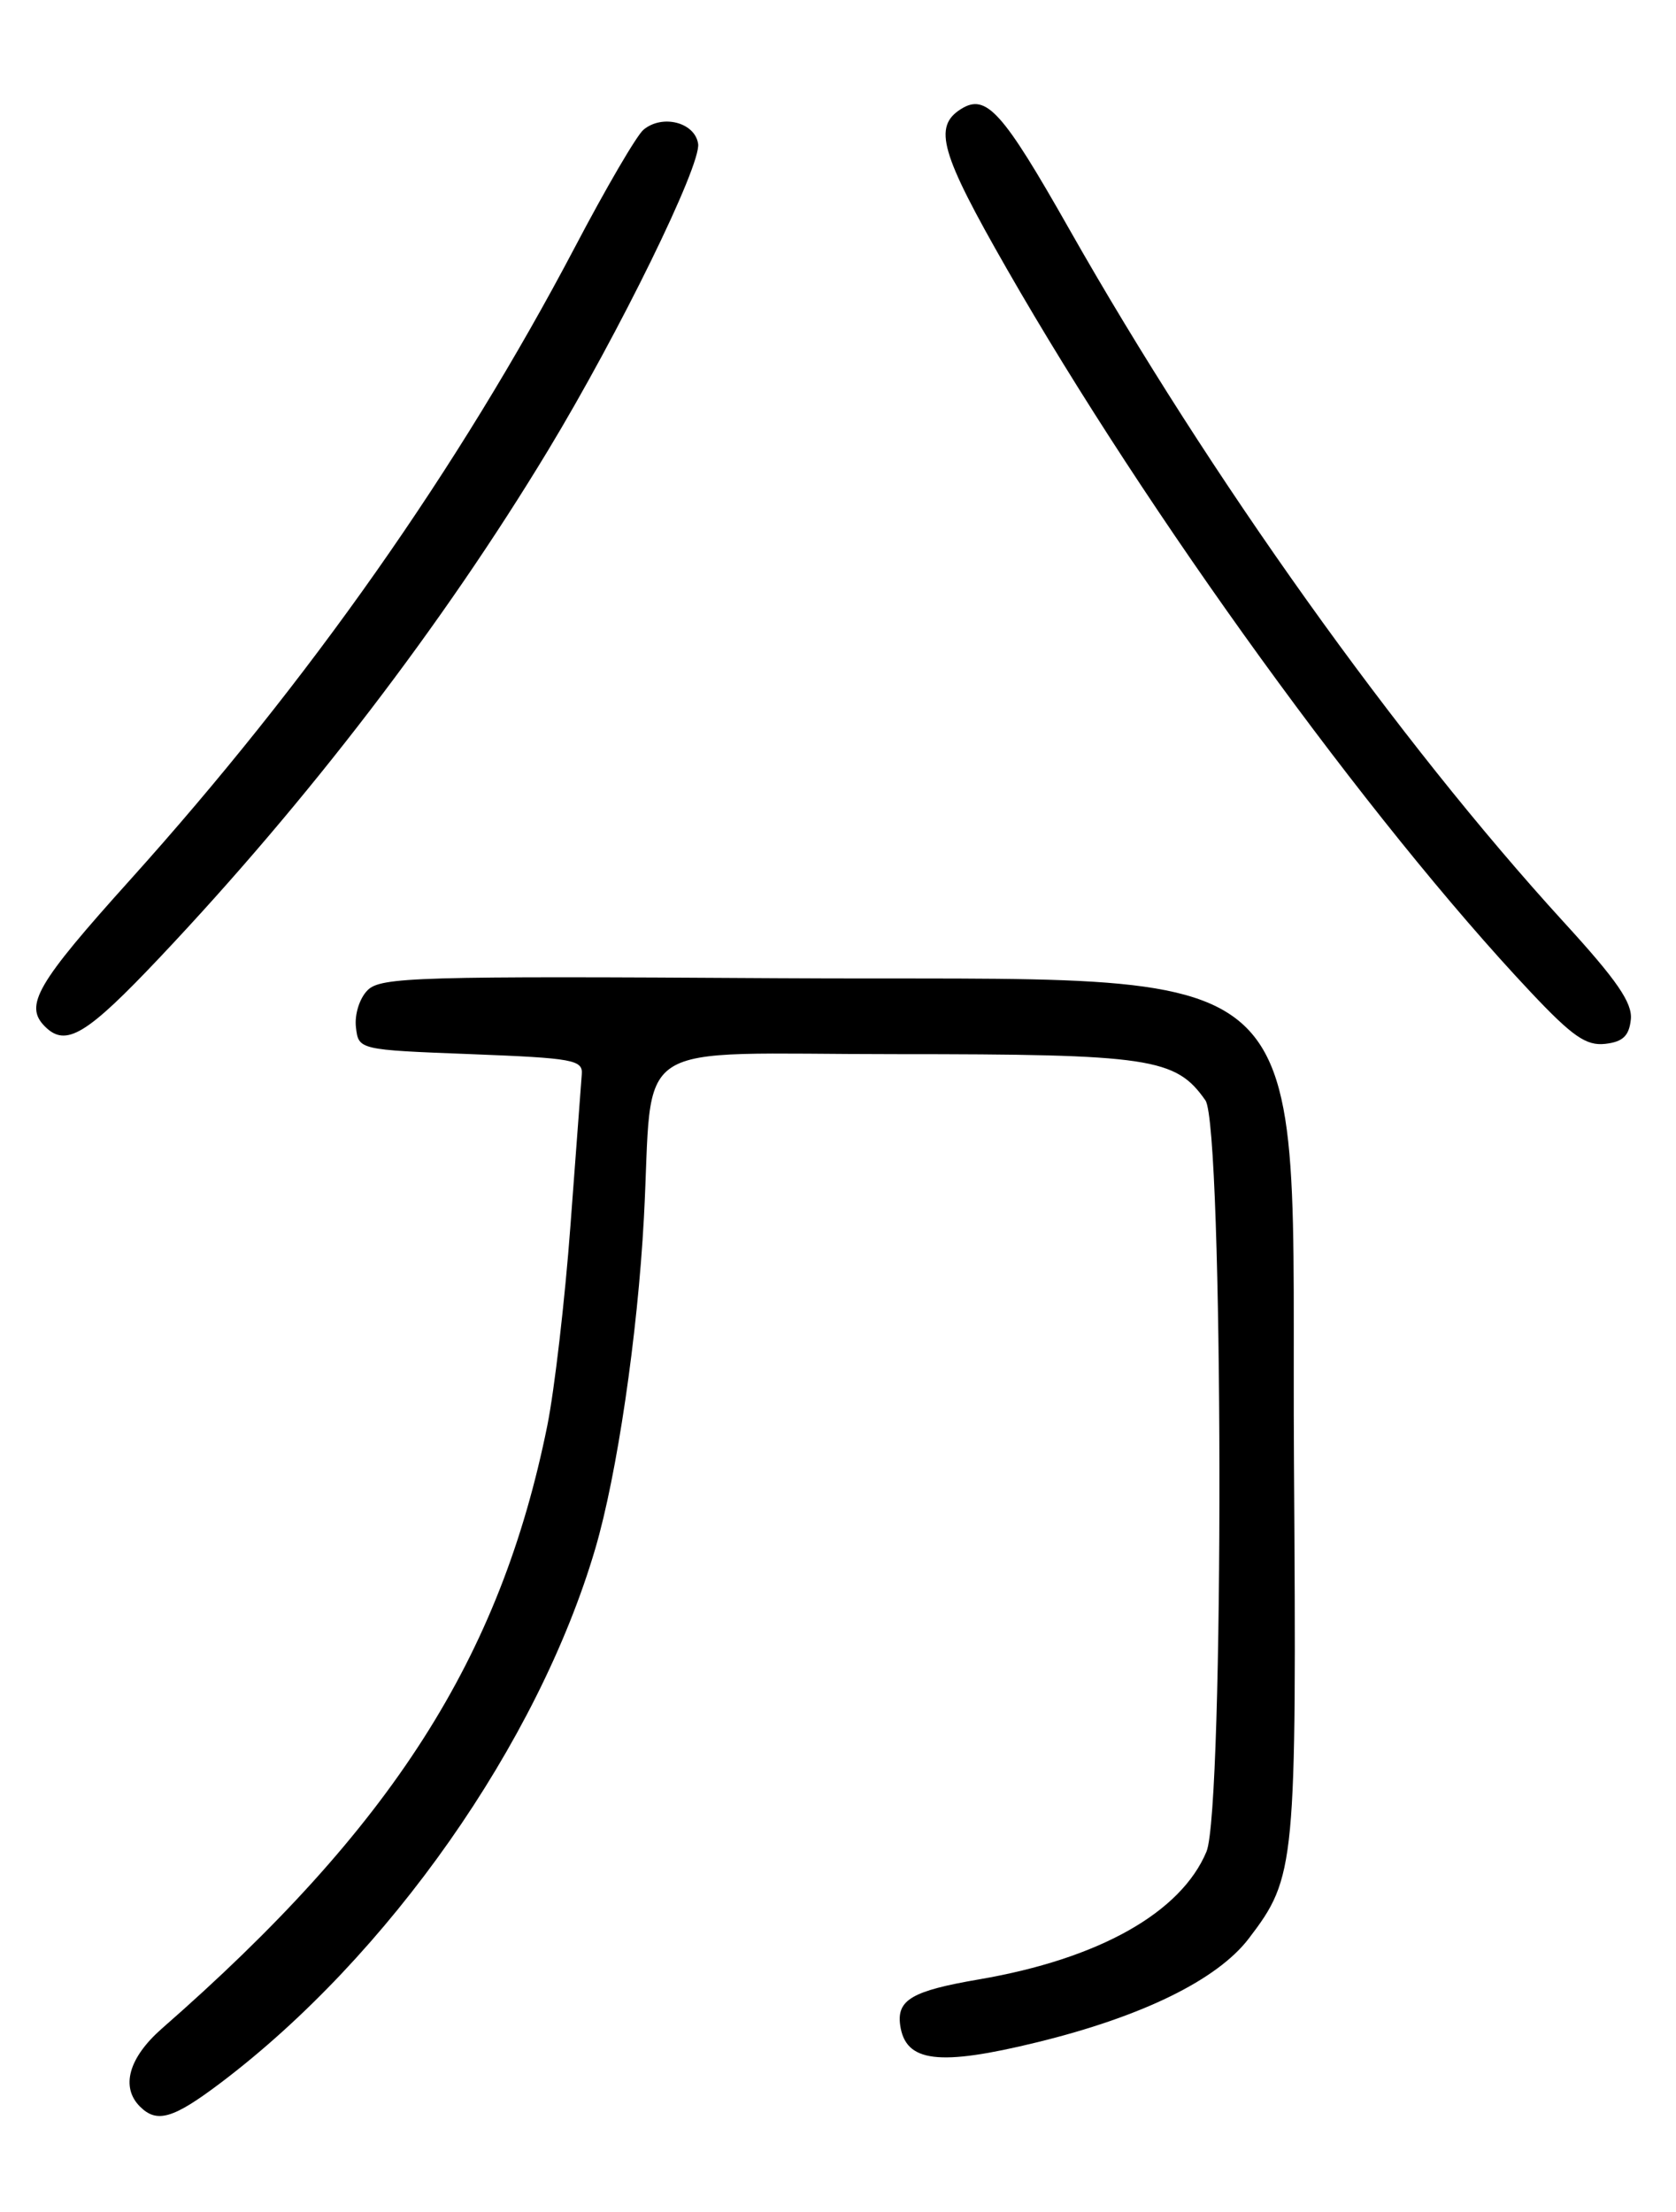 <?xml version="1.0" encoding="UTF-8" standalone="no"?>
<!DOCTYPE svg PUBLIC "-//W3C//DTD SVG 1.1//EN" "http://www.w3.org/Graphics/SVG/1.1/DTD/svg11.dtd" >
<svg xmlns="http://www.w3.org/2000/svg" xmlns:xlink="http://www.w3.org/1999/xlink" version="1.1" viewBox="0 0 194 256">
 <g >
 <path fill="currentColor"
d=" M 25.51 241.08 C 44.98 226.38 62.29 201.71 68.90 179.25 C 71.42 170.70 73.80 154.53 74.53 141.00 C 75.67 119.76 72.24 122.00 103.66 122.00 C 133.19 122.00 136.09 122.43 139.53 127.35 C 141.62 130.32 141.72 209.34 139.65 214.30 C 136.69 221.37 127.18 226.71 113.33 229.08 C 105.56 230.41 103.78 231.45 104.20 234.40 C 104.82 238.68 108.64 239.15 120.05 236.36 C 132.23 233.38 140.90 229.13 144.55 224.35 C 149.97 217.24 150.09 216.04 149.78 169.28 C 149.39 108.66 154.69 113.62 89.86 113.21 C 48.39 112.95 44.07 113.08 42.56 114.59 C 41.62 115.52 41.03 117.40 41.20 118.88 C 41.50 121.50 41.50 121.50 54.50 122.00 C 66.38 122.46 67.49 122.66 67.34 124.35 C 67.26 125.37 66.67 133.24 66.03 141.85 C 65.39 150.46 64.18 160.88 63.35 165.00 C 57.91 191.88 45.40 211.46 18.74 234.77 C 14.90 238.14 13.94 241.54 16.20 243.80 C 18.16 245.76 20.04 245.21 25.51 241.08 Z  M 188.77 118.00 C 188.98 116.08 187.18 113.46 181.01 106.72 C 161.77 85.66 140.05 55.23 123.77 26.52 C 116.04 12.88 114.16 10.79 111.25 12.61 C 107.98 14.66 108.85 17.69 116.55 31.13 C 132.91 59.69 158.42 94.90 177.17 114.81 C 182.02 119.96 183.61 121.06 185.81 120.81 C 187.84 120.58 188.57 119.89 188.77 118.00 Z  M 18.55 110.75 C 35.69 92.60 51.24 72.29 63.44 52.12 C 71.70 38.46 81.16 19.14 80.81 16.65 C 80.45 14.17 76.68 13.19 74.49 15.01 C 73.71 15.65 70.14 21.76 66.55 28.60 C 53.07 54.21 35.78 78.80 15.08 101.81 C 4.23 113.86 2.77 116.37 5.20 118.80 C 7.63 121.23 10.00 119.80 18.55 110.75 Z "/>
</g>
</svg>